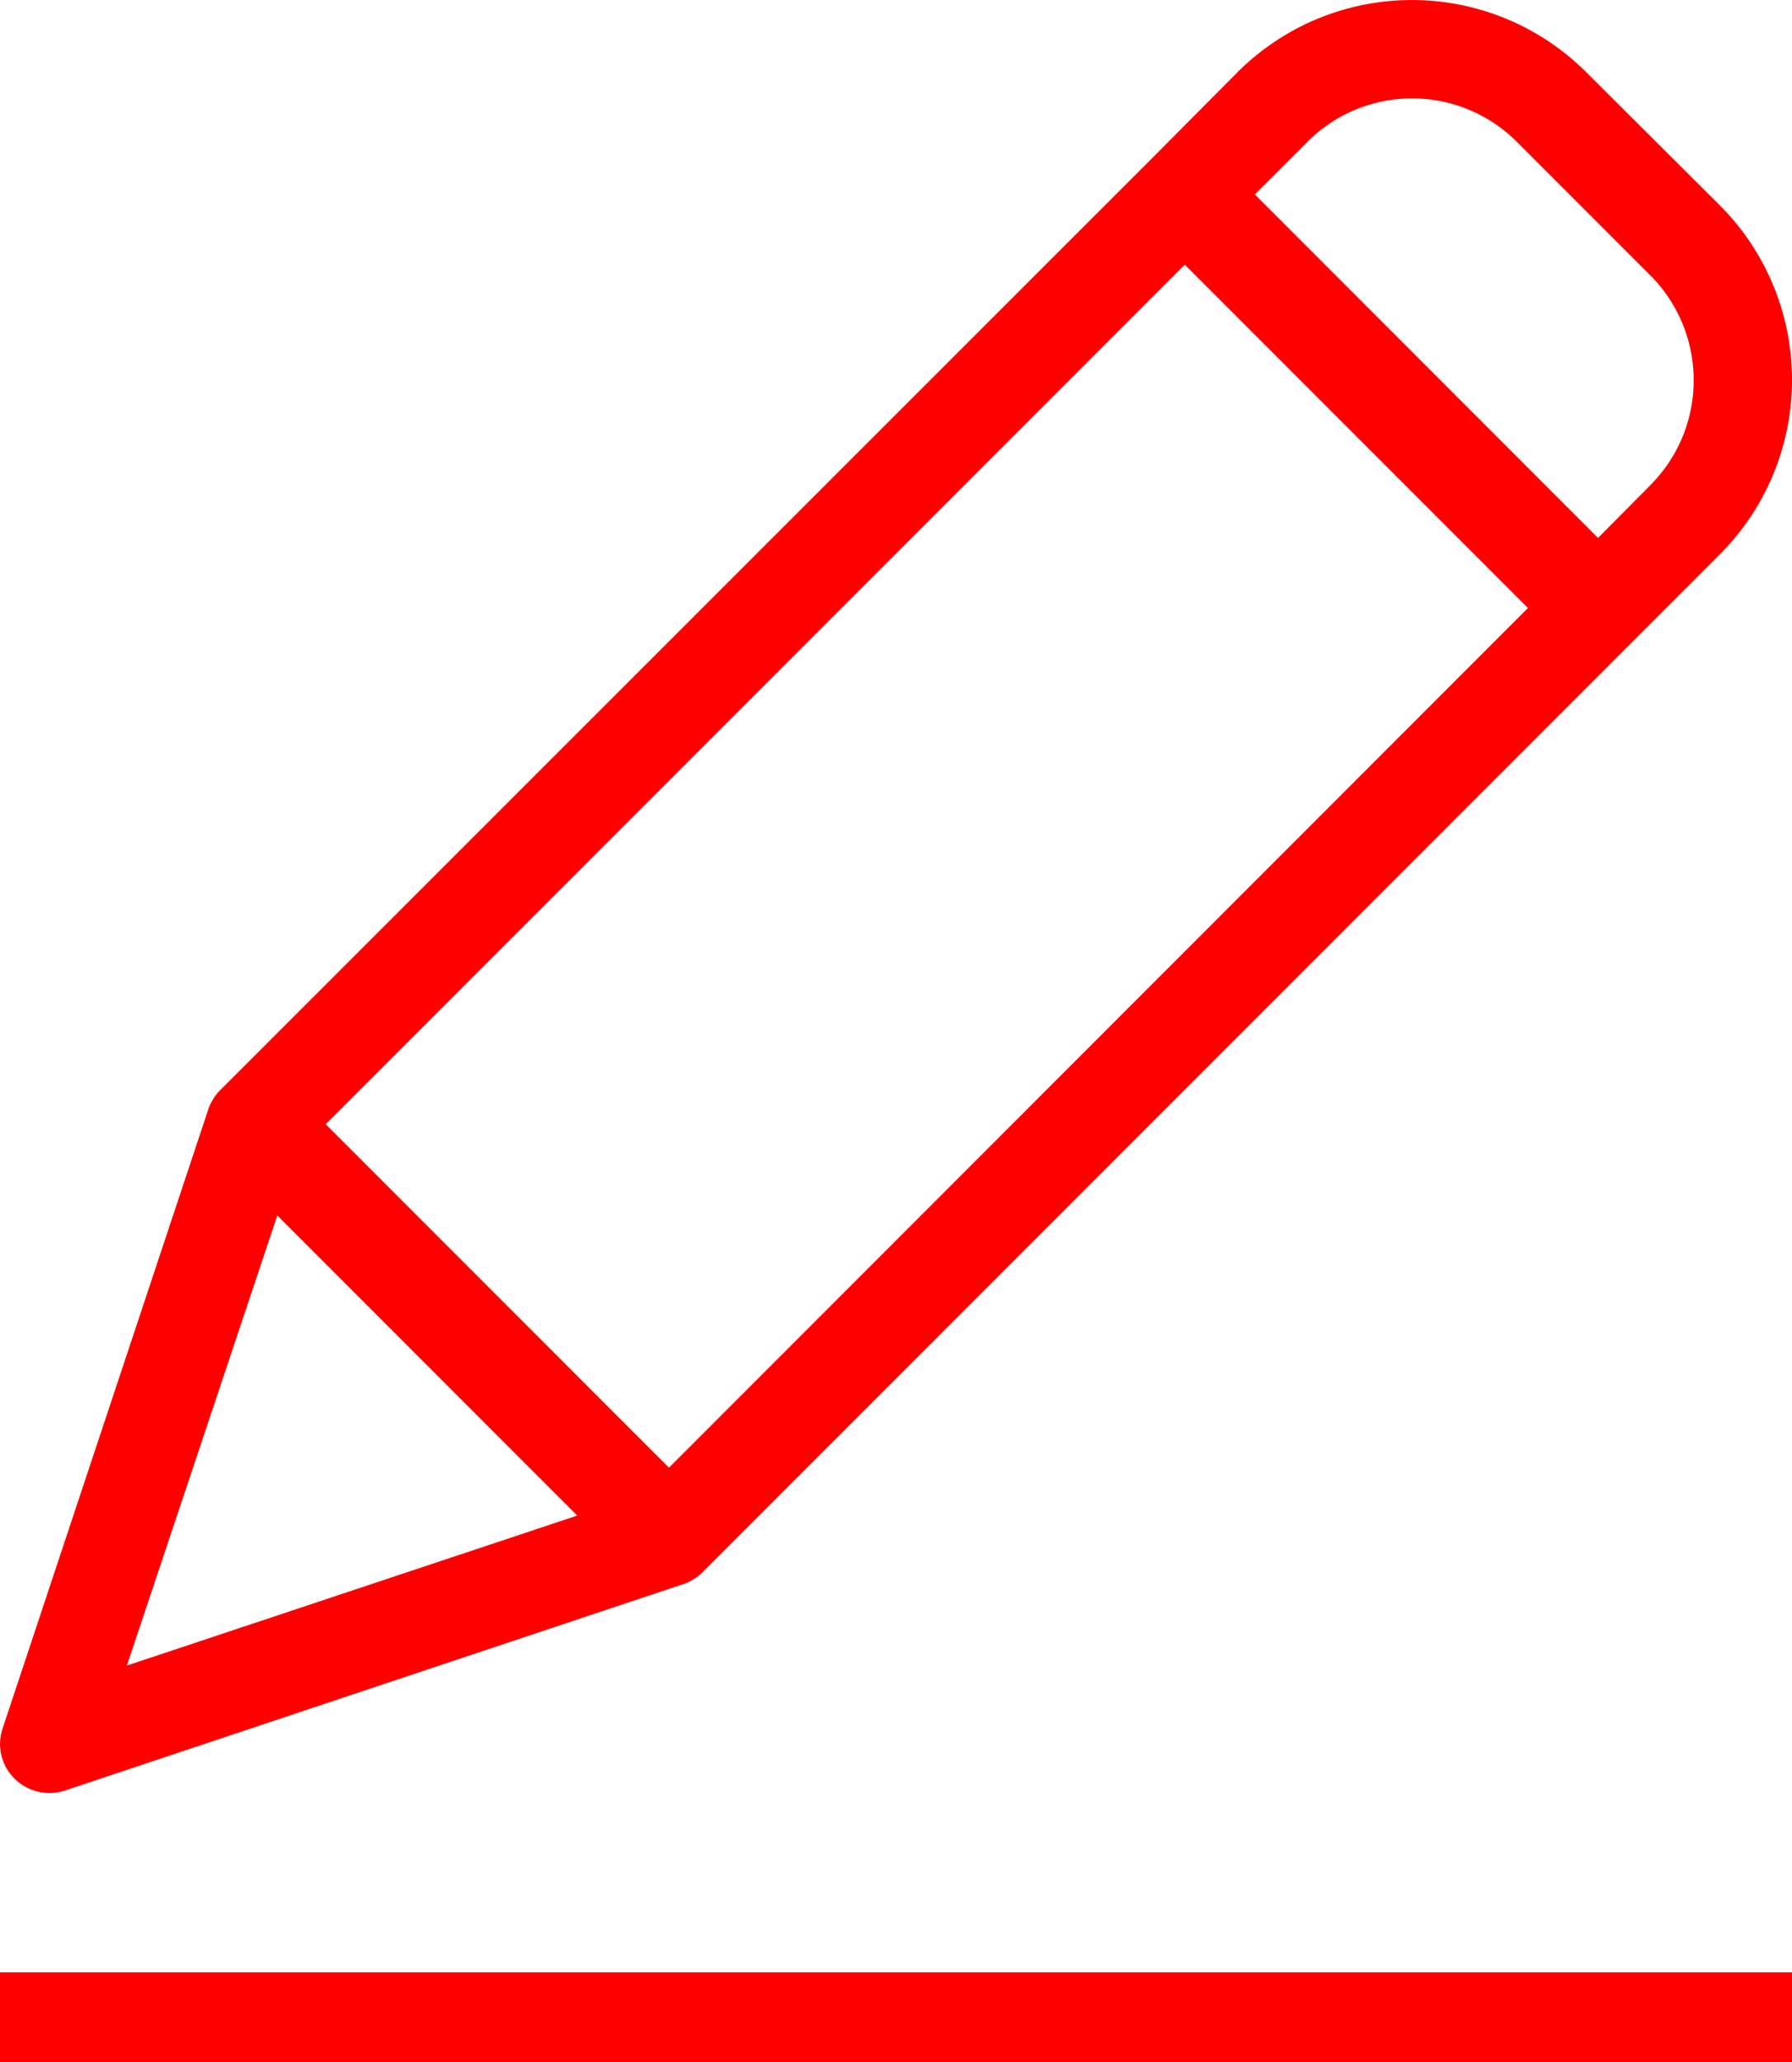 <svg width="20" height="23" fill="none" xmlns="http://www.w3.org/2000/svg"><path d="M17.703.805a2.754 2.754 0 00-3.891 0l-.974.98-10.37 10.364-.022.022c-.006.006-.006.011-.011.011-.011.017-.028.033-.039.05 0 .005-.006.005-.006.01l-.027.045c-.005.005-.005.01-.01.016l-.018.044c0 .006-.005.006-.005.011l-2.3 6.919a.542.542 0 00.131.561.554.554 0 00.567.133l6.914-2.307c.005 0 .005 0 .01-.005a.195.195 0 00.05-.022.02.02 0 00.011-.006c.017-.01.039-.022.055-.033.017-.01.033-.027.05-.038.005-.006.01-.006.01-.011.006-.006.017-.011.023-.022L19.195 6.183a2.754 2.754 0 000-3.892L17.703.805zM7.466 16.371L3.635 12.54l9.588-9.588 3.83 3.83-9.587 9.589zm-4.371-2.813l3.347 3.347-5.026 1.673 1.679-5.02zm15.324-8.146L17.835 6l-3.83-3.831.589-.589a1.651 1.651 0 012.333 0l1.497 1.497c.64.647.638 1.69-.005 2.334zM0 22h20v1H0z" fill="red"/></svg>